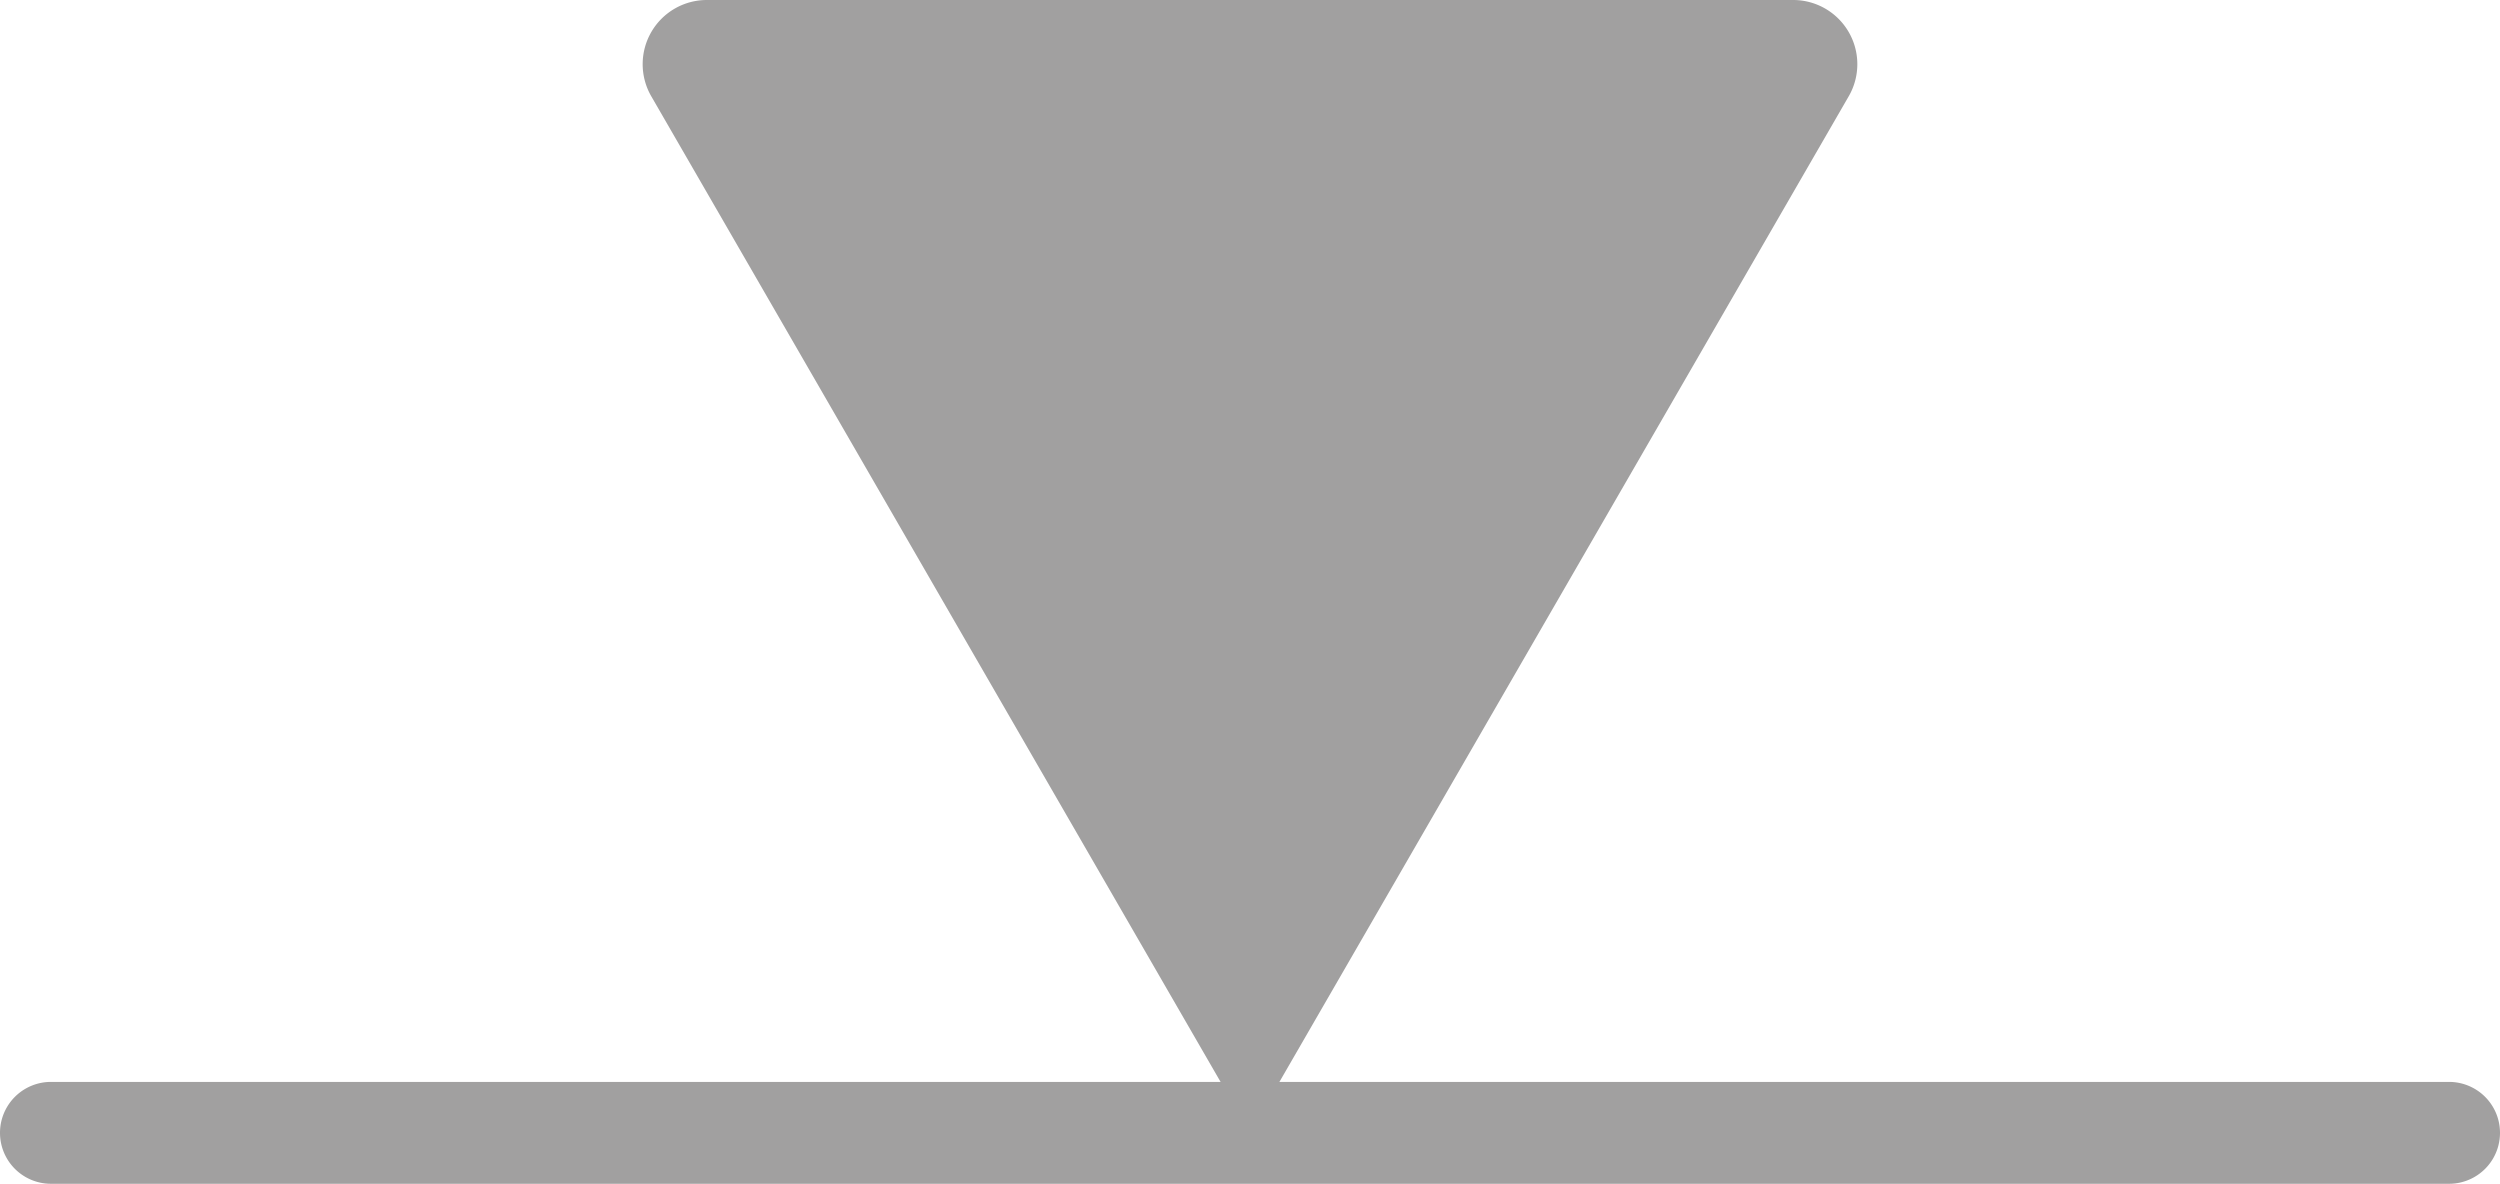 <svg id="alignS" xmlns="http://www.w3.org/2000/svg" viewBox="0 0 24.54 11.62">
  <defs>
    <style>
      .cls-1 {
        fill: #a1a0a0;
      }
    </style>
  </defs>
  <title>alignS</title>
  <g>
    <path class="cls-1" d="M26.77,20.81H3.23a.5.5,0,0,1,0-1H26.77a.5.5,0,0,1,0,1Z" transform="translate(-2.73 -9.19)"/>
    <path class="cls-1" d="M15,20.31l5.88-10.18a.63.63,0,0,0-.55-.94H9.67a.63.63,0,0,0-.55.94Z" transform="translate(-2.73 -9.19)"/>
  </g>
</svg>
